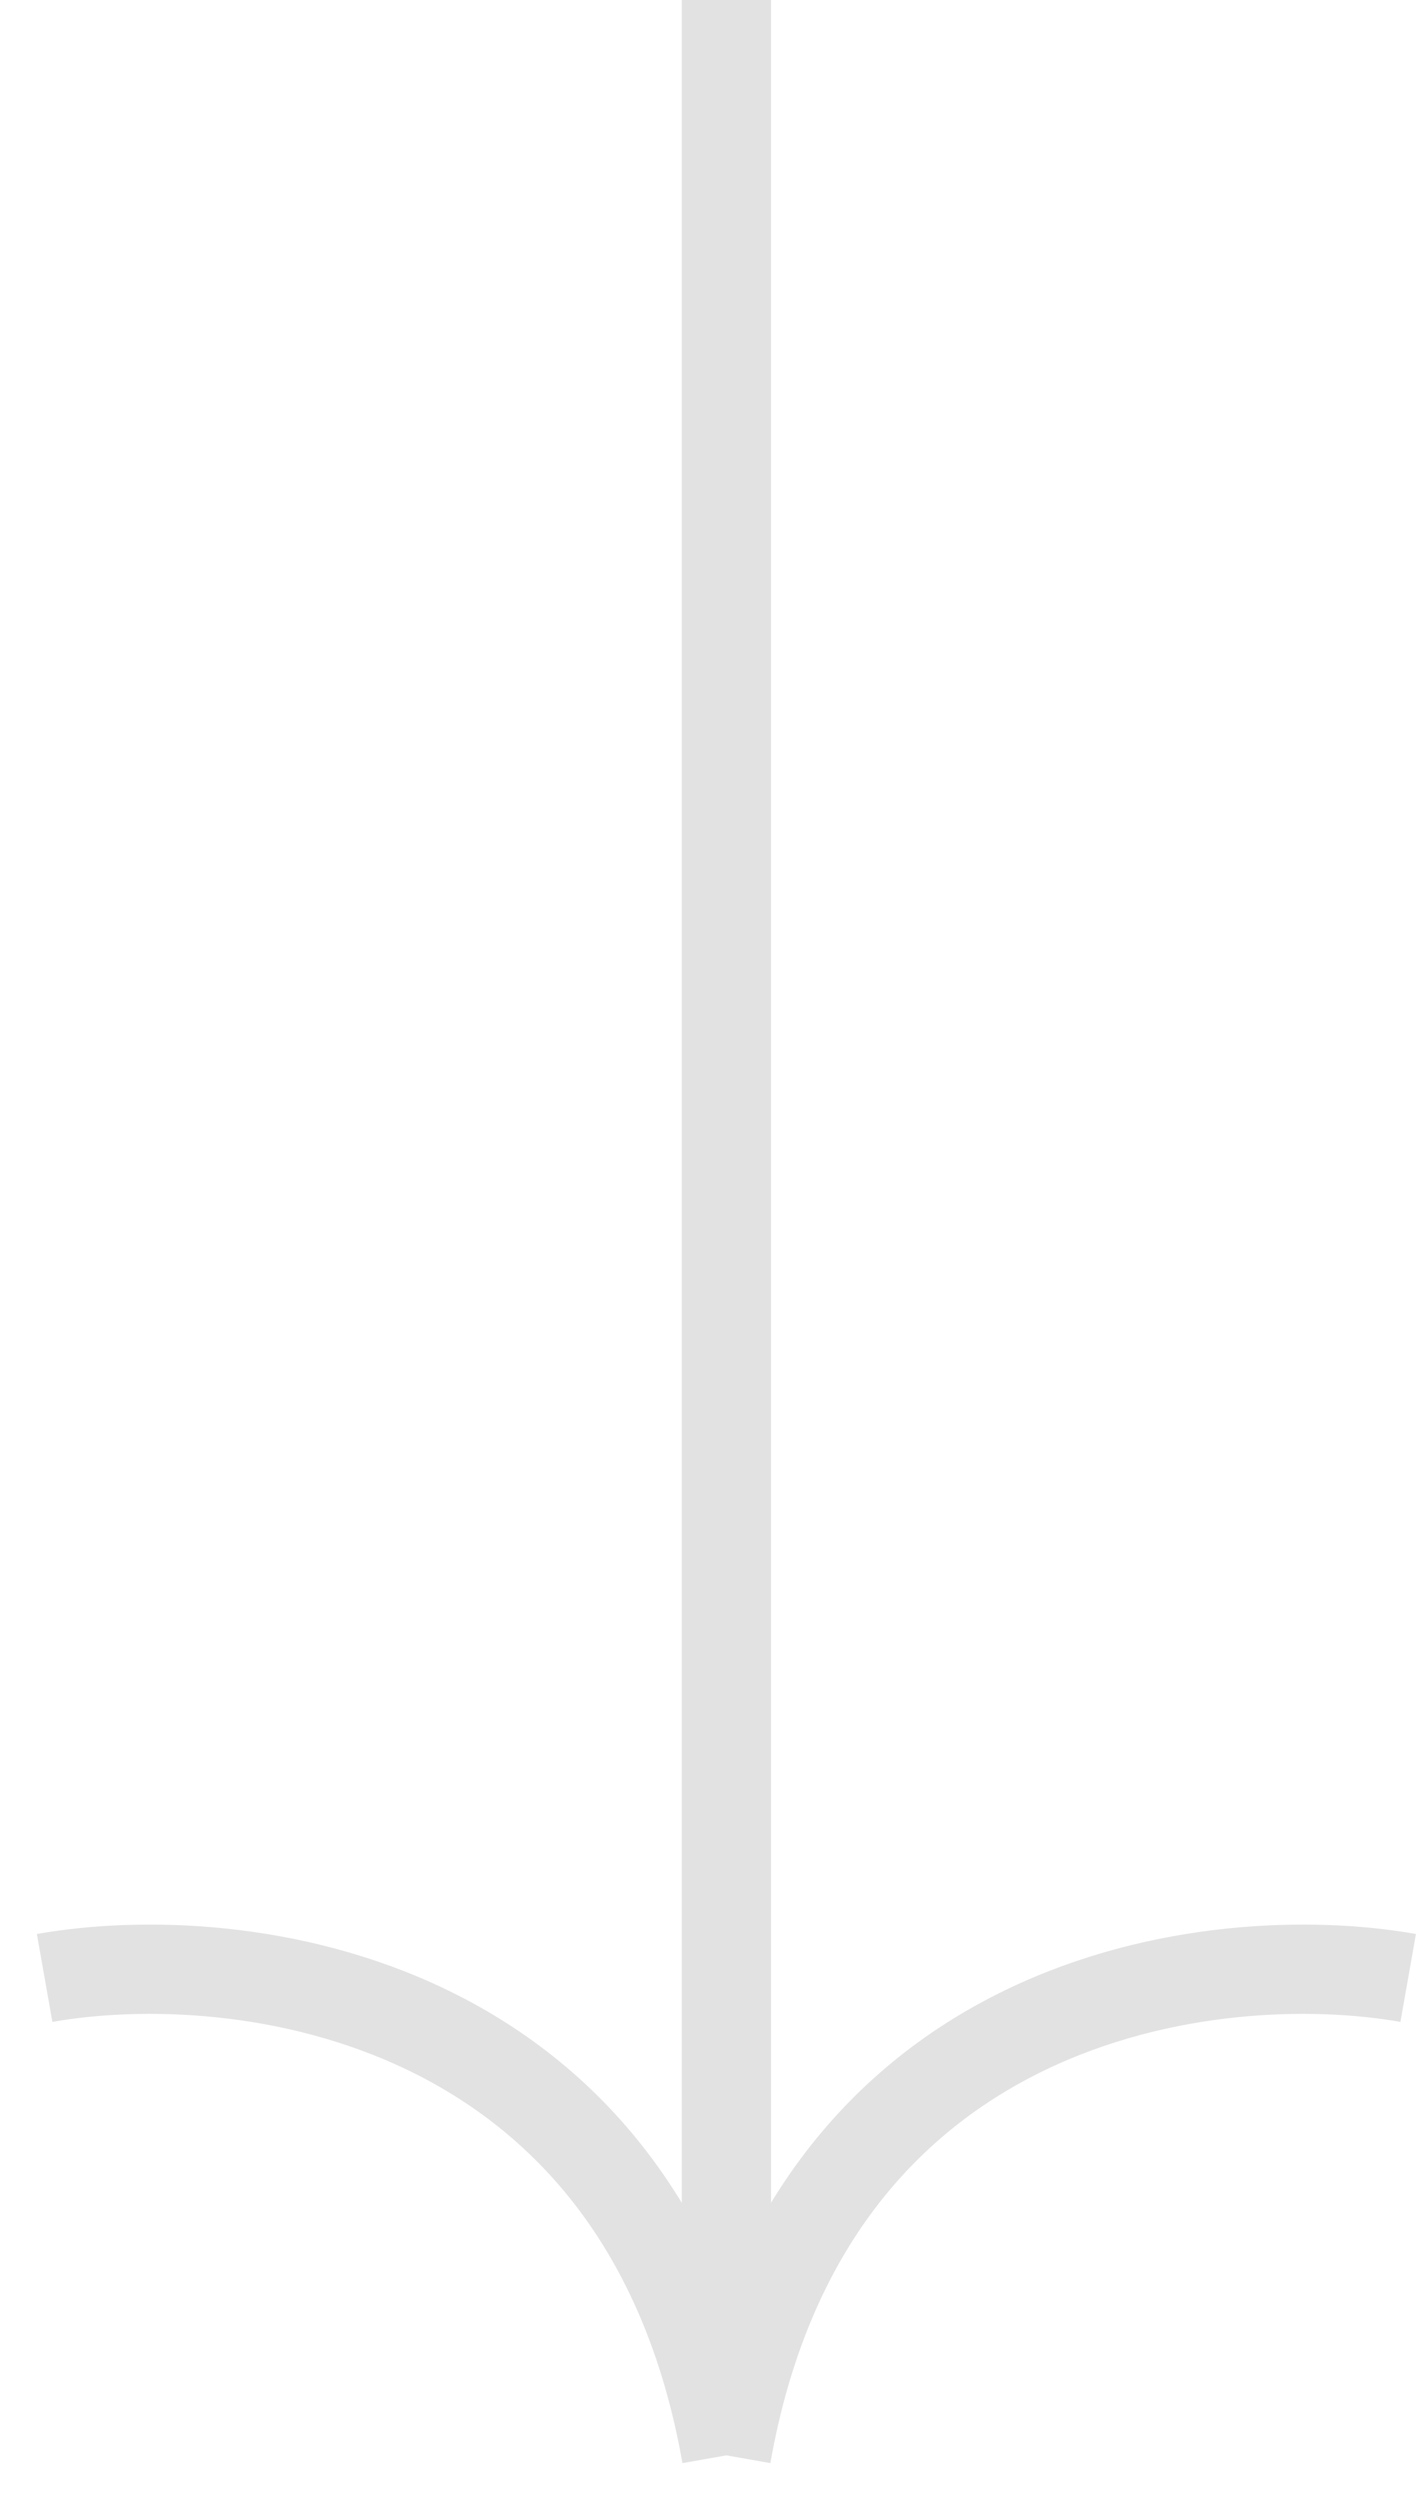 <svg width="32" height="56" viewBox="0 0 32 56" fill="none" xmlns="http://www.w3.org/2000/svg">
<path d="M16.278 0V55" stroke="#E2E2E2" stroke-width="2"/>
<path d="M1 44.306C5.329 43.542 14.444 44.611 16.278 55" stroke="#E2E2E2" stroke-width="2"/>
<path d="M31.556 44.306C27.227 43.542 18.111 44.611 16.278 55" stroke="#E2E2E2" stroke-width="2"/>
</svg>

